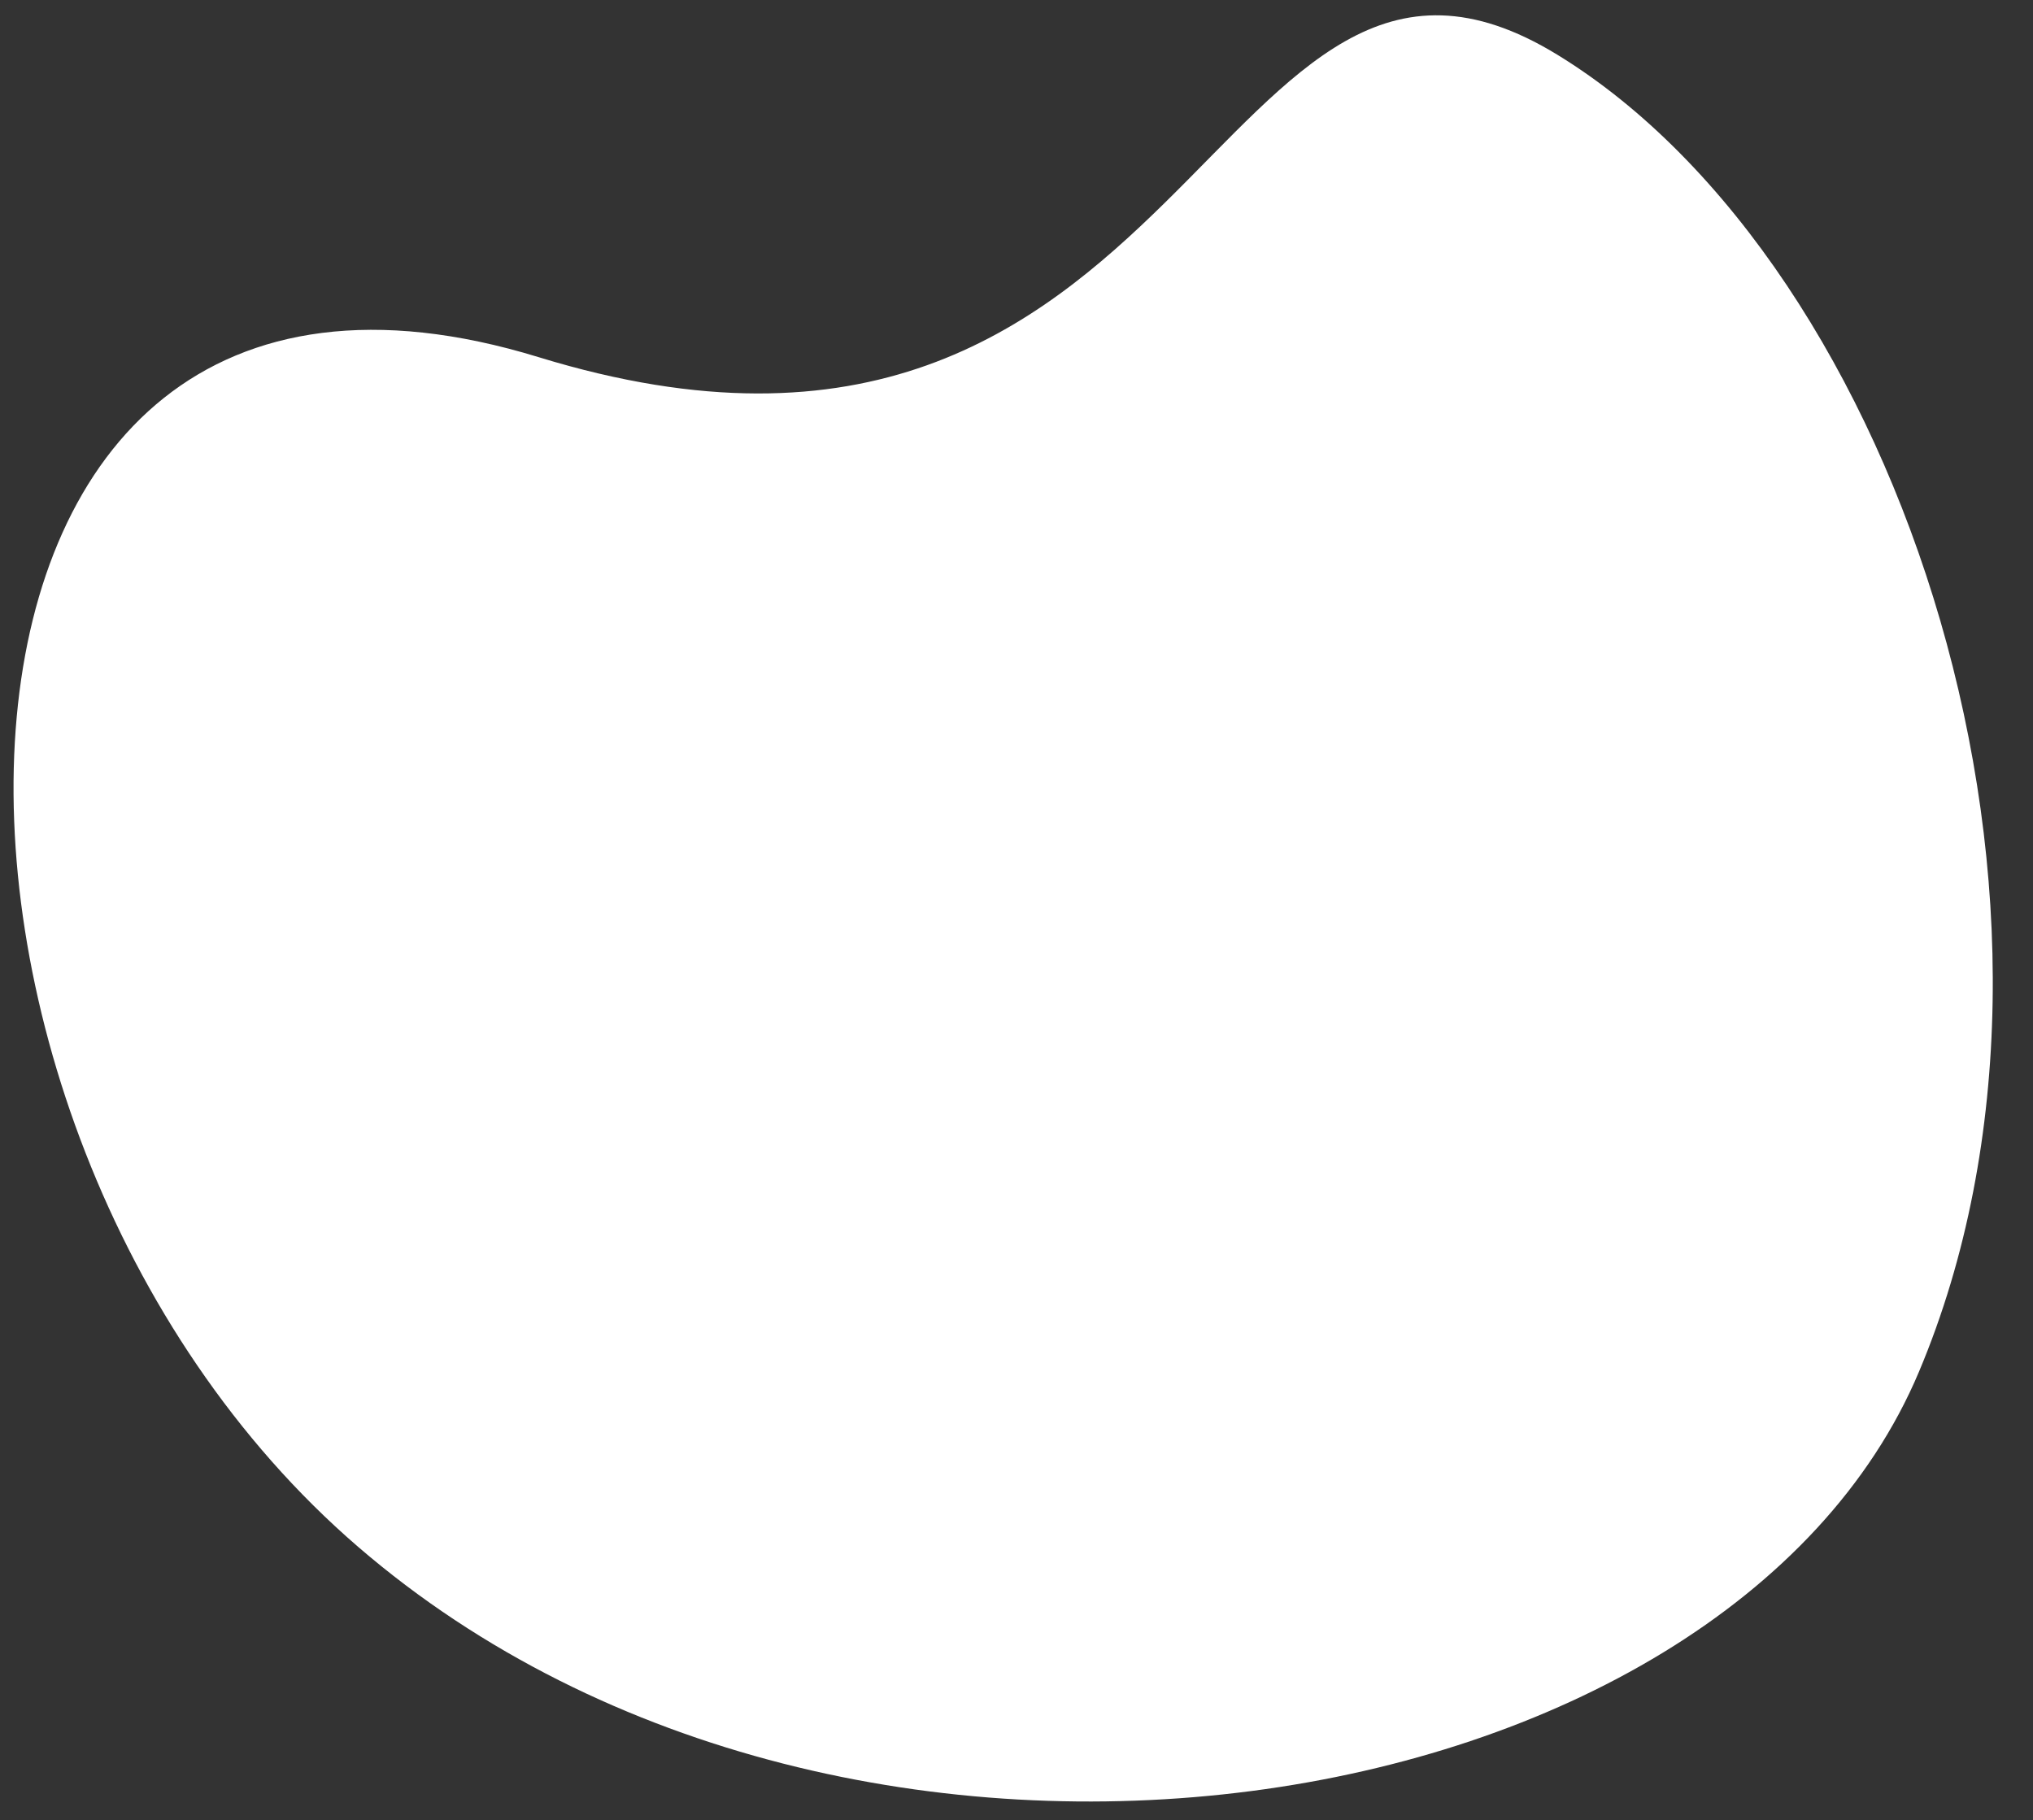 <svg xmlns="http://www.w3.org/2000/svg" xmlns:xlink="http://www.w3.org/1999/xlink" width="344" height="308" viewBox="0 0 344 308"><rect x="0" y="0" width="344" height="308" fill="#333333" stroke="none"/><defs><clipPath id="clip-testimonial-blob"><rect width="344" height="308"></rect></clipPath></defs><g id="testimonial-blob" clip-path="url(#clip-testimonial-blob)"><path id="Path_1792" d="M2.4,171.742c19.6,108.534,149.574,183,223.912,143.193s115.55-147.113,92.68-211.658-101.2,27.819-166.162-68.72S-17.2,63.208,2.4,171.742Z" transform="translate(-49.361 129.761) rotate(-39)" fill="#fff"></path></g></svg>
